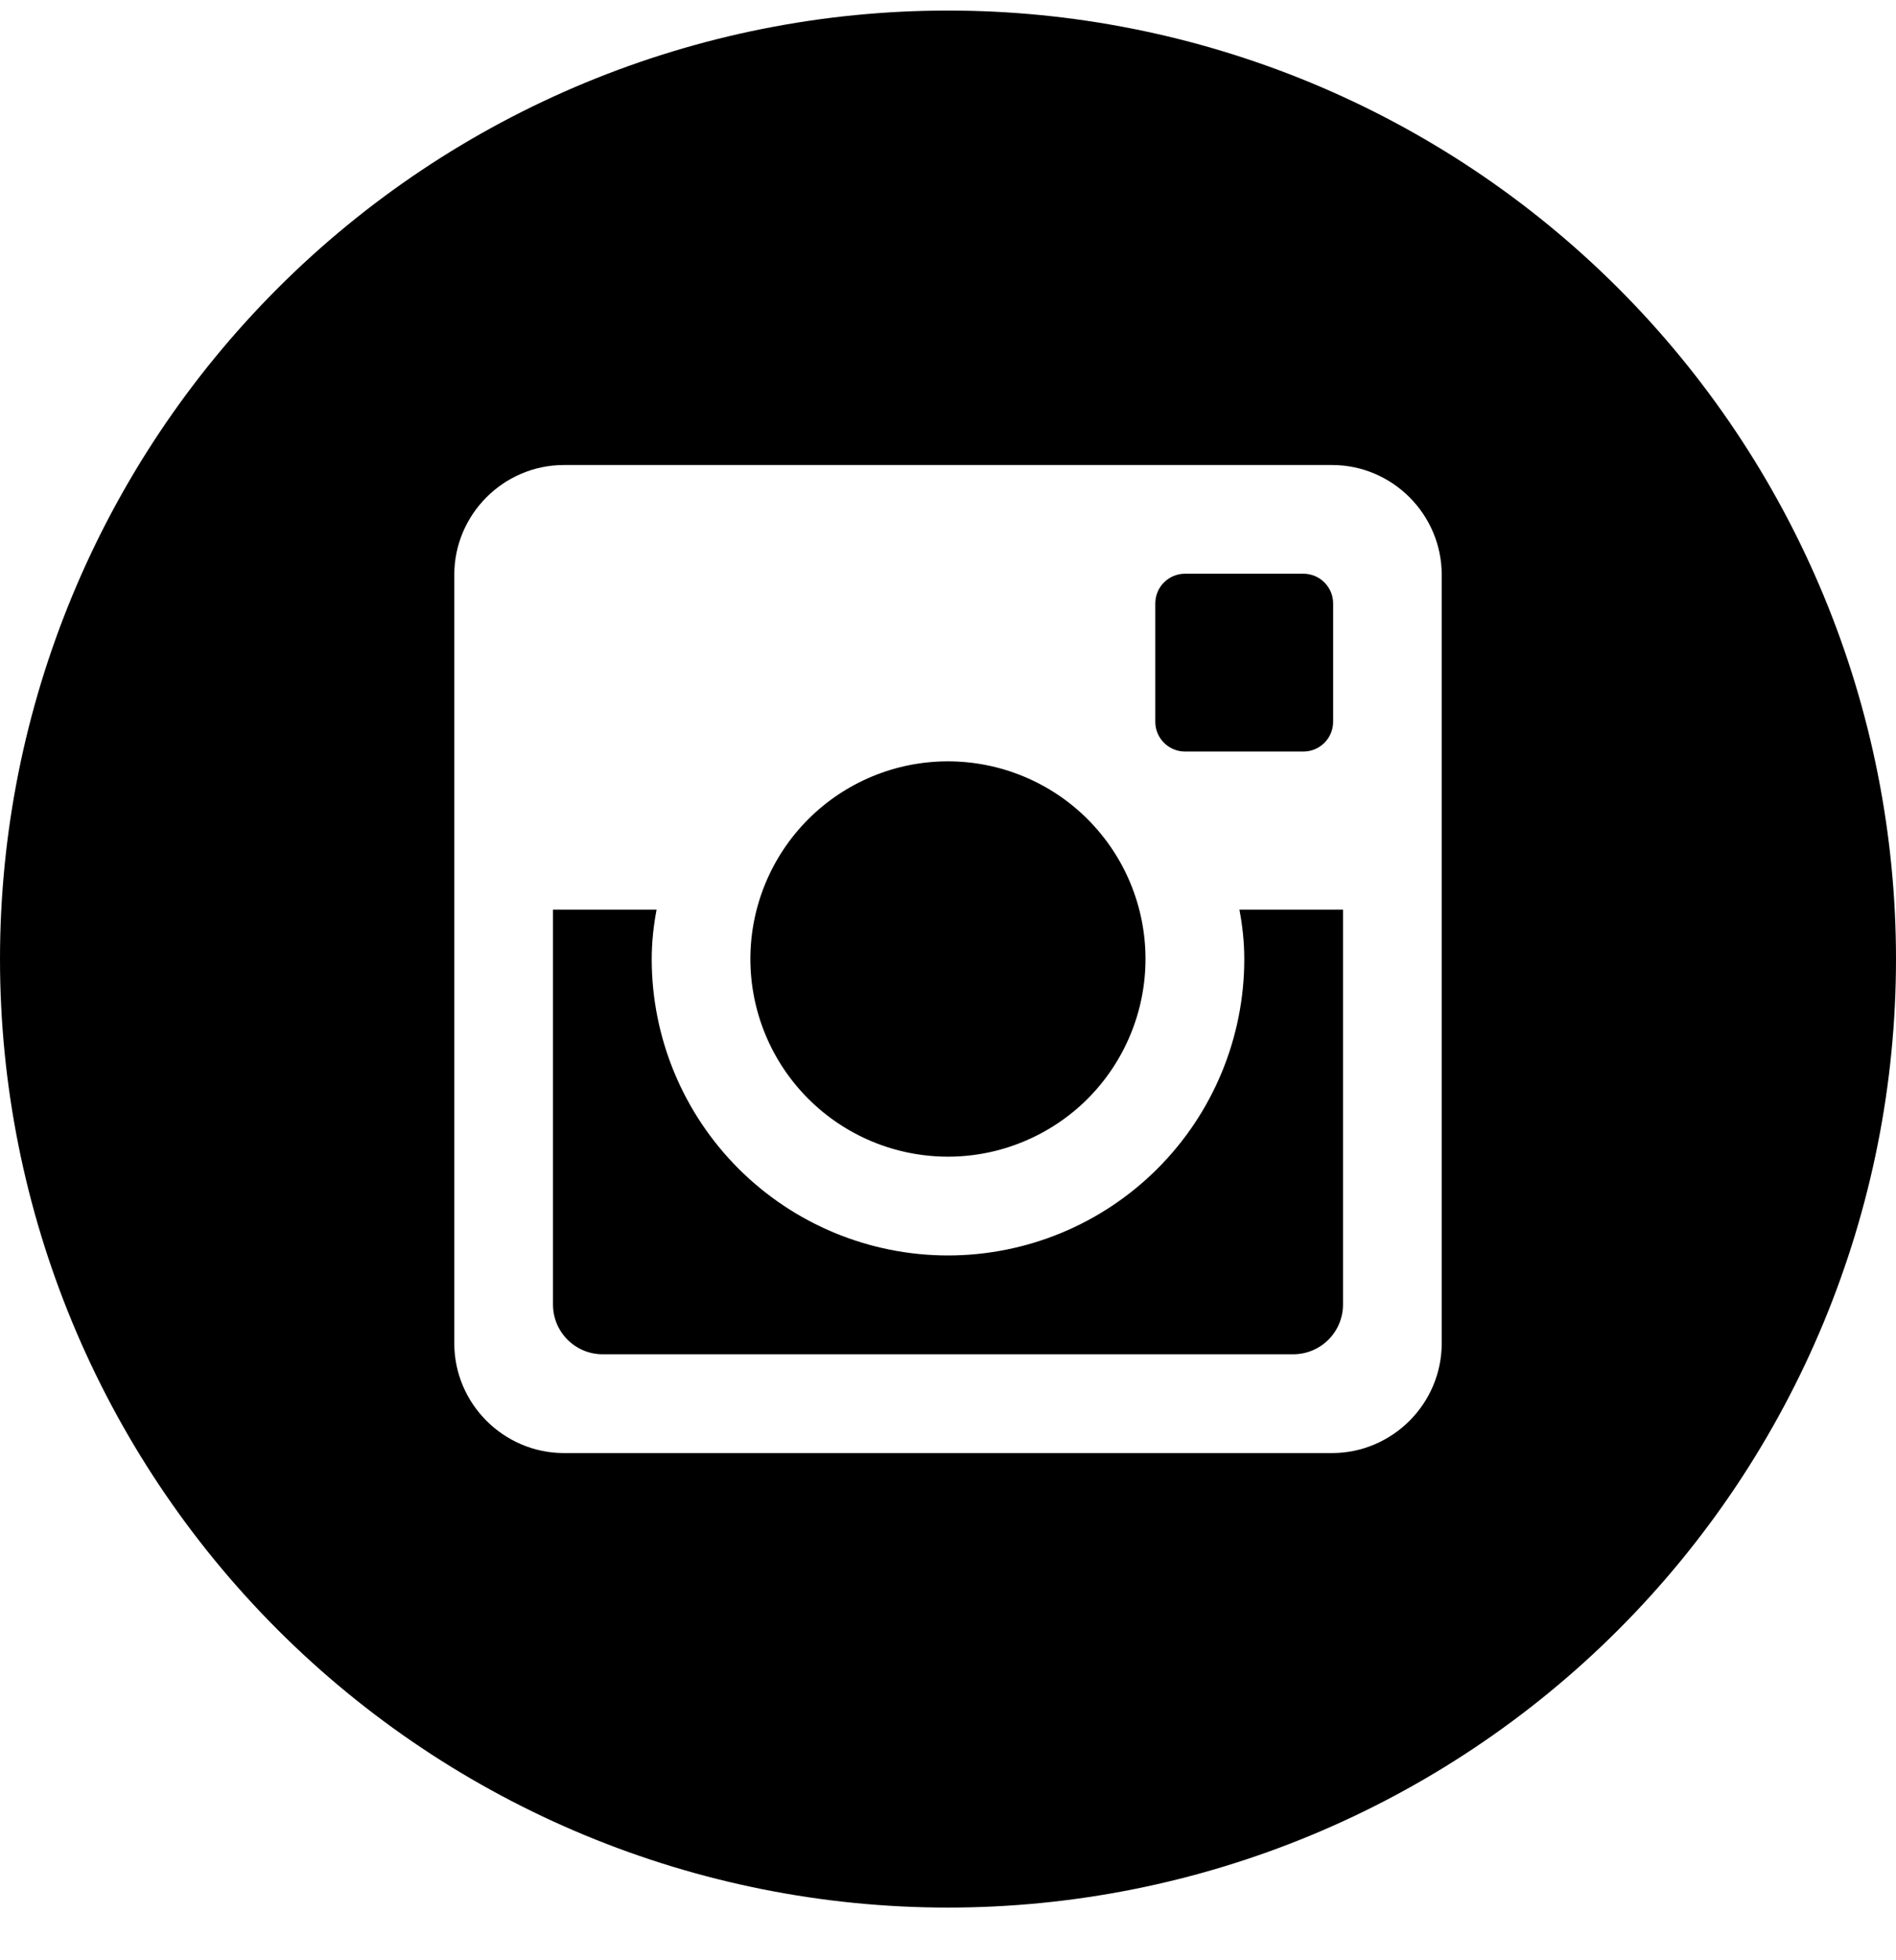 <svg width="30" height="31" viewBox="0 0 30 31" fill="none" xmlns="http://www.w3.org/2000/svg">
<path d="M19.688 15.167C19.688 16.41 19.194 17.602 18.315 18.481C17.436 19.36 16.243 19.854 15 19.854C13.757 19.854 12.565 19.36 11.685 18.481C10.806 17.602 10.312 16.41 10.312 15.167C10.312 14.899 10.341 14.639 10.389 14.385H8.75V20.631C8.75 21.065 9.102 21.417 9.536 21.417H20.466C20.674 21.416 20.873 21.333 21.02 21.186C21.167 21.039 21.25 20.839 21.25 20.631V14.385H19.611C19.659 14.639 19.688 14.899 19.688 15.167ZM15 18.292C15.411 18.292 15.817 18.211 16.196 18.053C16.575 17.896 16.92 17.666 17.21 17.376C17.5 17.085 17.73 16.741 17.887 16.361C18.044 15.982 18.125 15.576 18.125 15.165C18.125 14.755 18.044 14.348 17.887 13.969C17.73 13.59 17.499 13.245 17.209 12.955C16.919 12.665 16.574 12.435 16.195 12.278C15.815 12.121 15.409 12.04 14.998 12.04C14.169 12.04 13.374 12.37 12.788 12.956C12.202 13.543 11.873 14.338 11.873 15.167C11.874 15.996 12.203 16.791 12.79 17.377C13.376 17.963 14.171 18.292 15 18.292ZM18.75 11.885H20.623C20.748 11.885 20.867 11.836 20.955 11.748C21.044 11.66 21.093 11.541 21.094 11.417V9.543C21.094 9.418 21.044 9.299 20.956 9.211C20.868 9.122 20.748 9.073 20.623 9.073H18.75C18.625 9.073 18.506 9.122 18.417 9.211C18.329 9.299 18.28 9.418 18.28 9.543V11.417C18.281 11.675 18.492 11.885 18.75 11.885ZM15 0.167C11.022 0.167 7.206 1.747 4.393 4.56C1.58 7.373 0 11.188 0 15.167C0 19.145 1.58 22.96 4.393 25.773C7.206 28.586 11.022 30.167 15 30.167C16.97 30.167 18.92 29.779 20.74 29.025C22.56 28.271 24.214 27.166 25.607 25.773C27 24.38 28.104 22.727 28.858 20.907C29.612 19.087 30 17.137 30 15.167C30 13.197 29.612 11.246 28.858 9.426C28.104 7.607 27 5.953 25.607 4.56C24.214 3.167 22.56 2.062 20.74 1.308C18.92 0.555 16.97 0.167 15 0.167ZM22.812 21.243C22.812 22.198 22.031 22.979 21.077 22.979H8.923C7.969 22.979 7.188 22.198 7.188 21.243V9.09C7.188 8.135 7.969 7.354 8.923 7.354H21.077C22.031 7.354 22.812 8.135 22.812 9.09V21.243Z" fill="black"/>
</svg>
